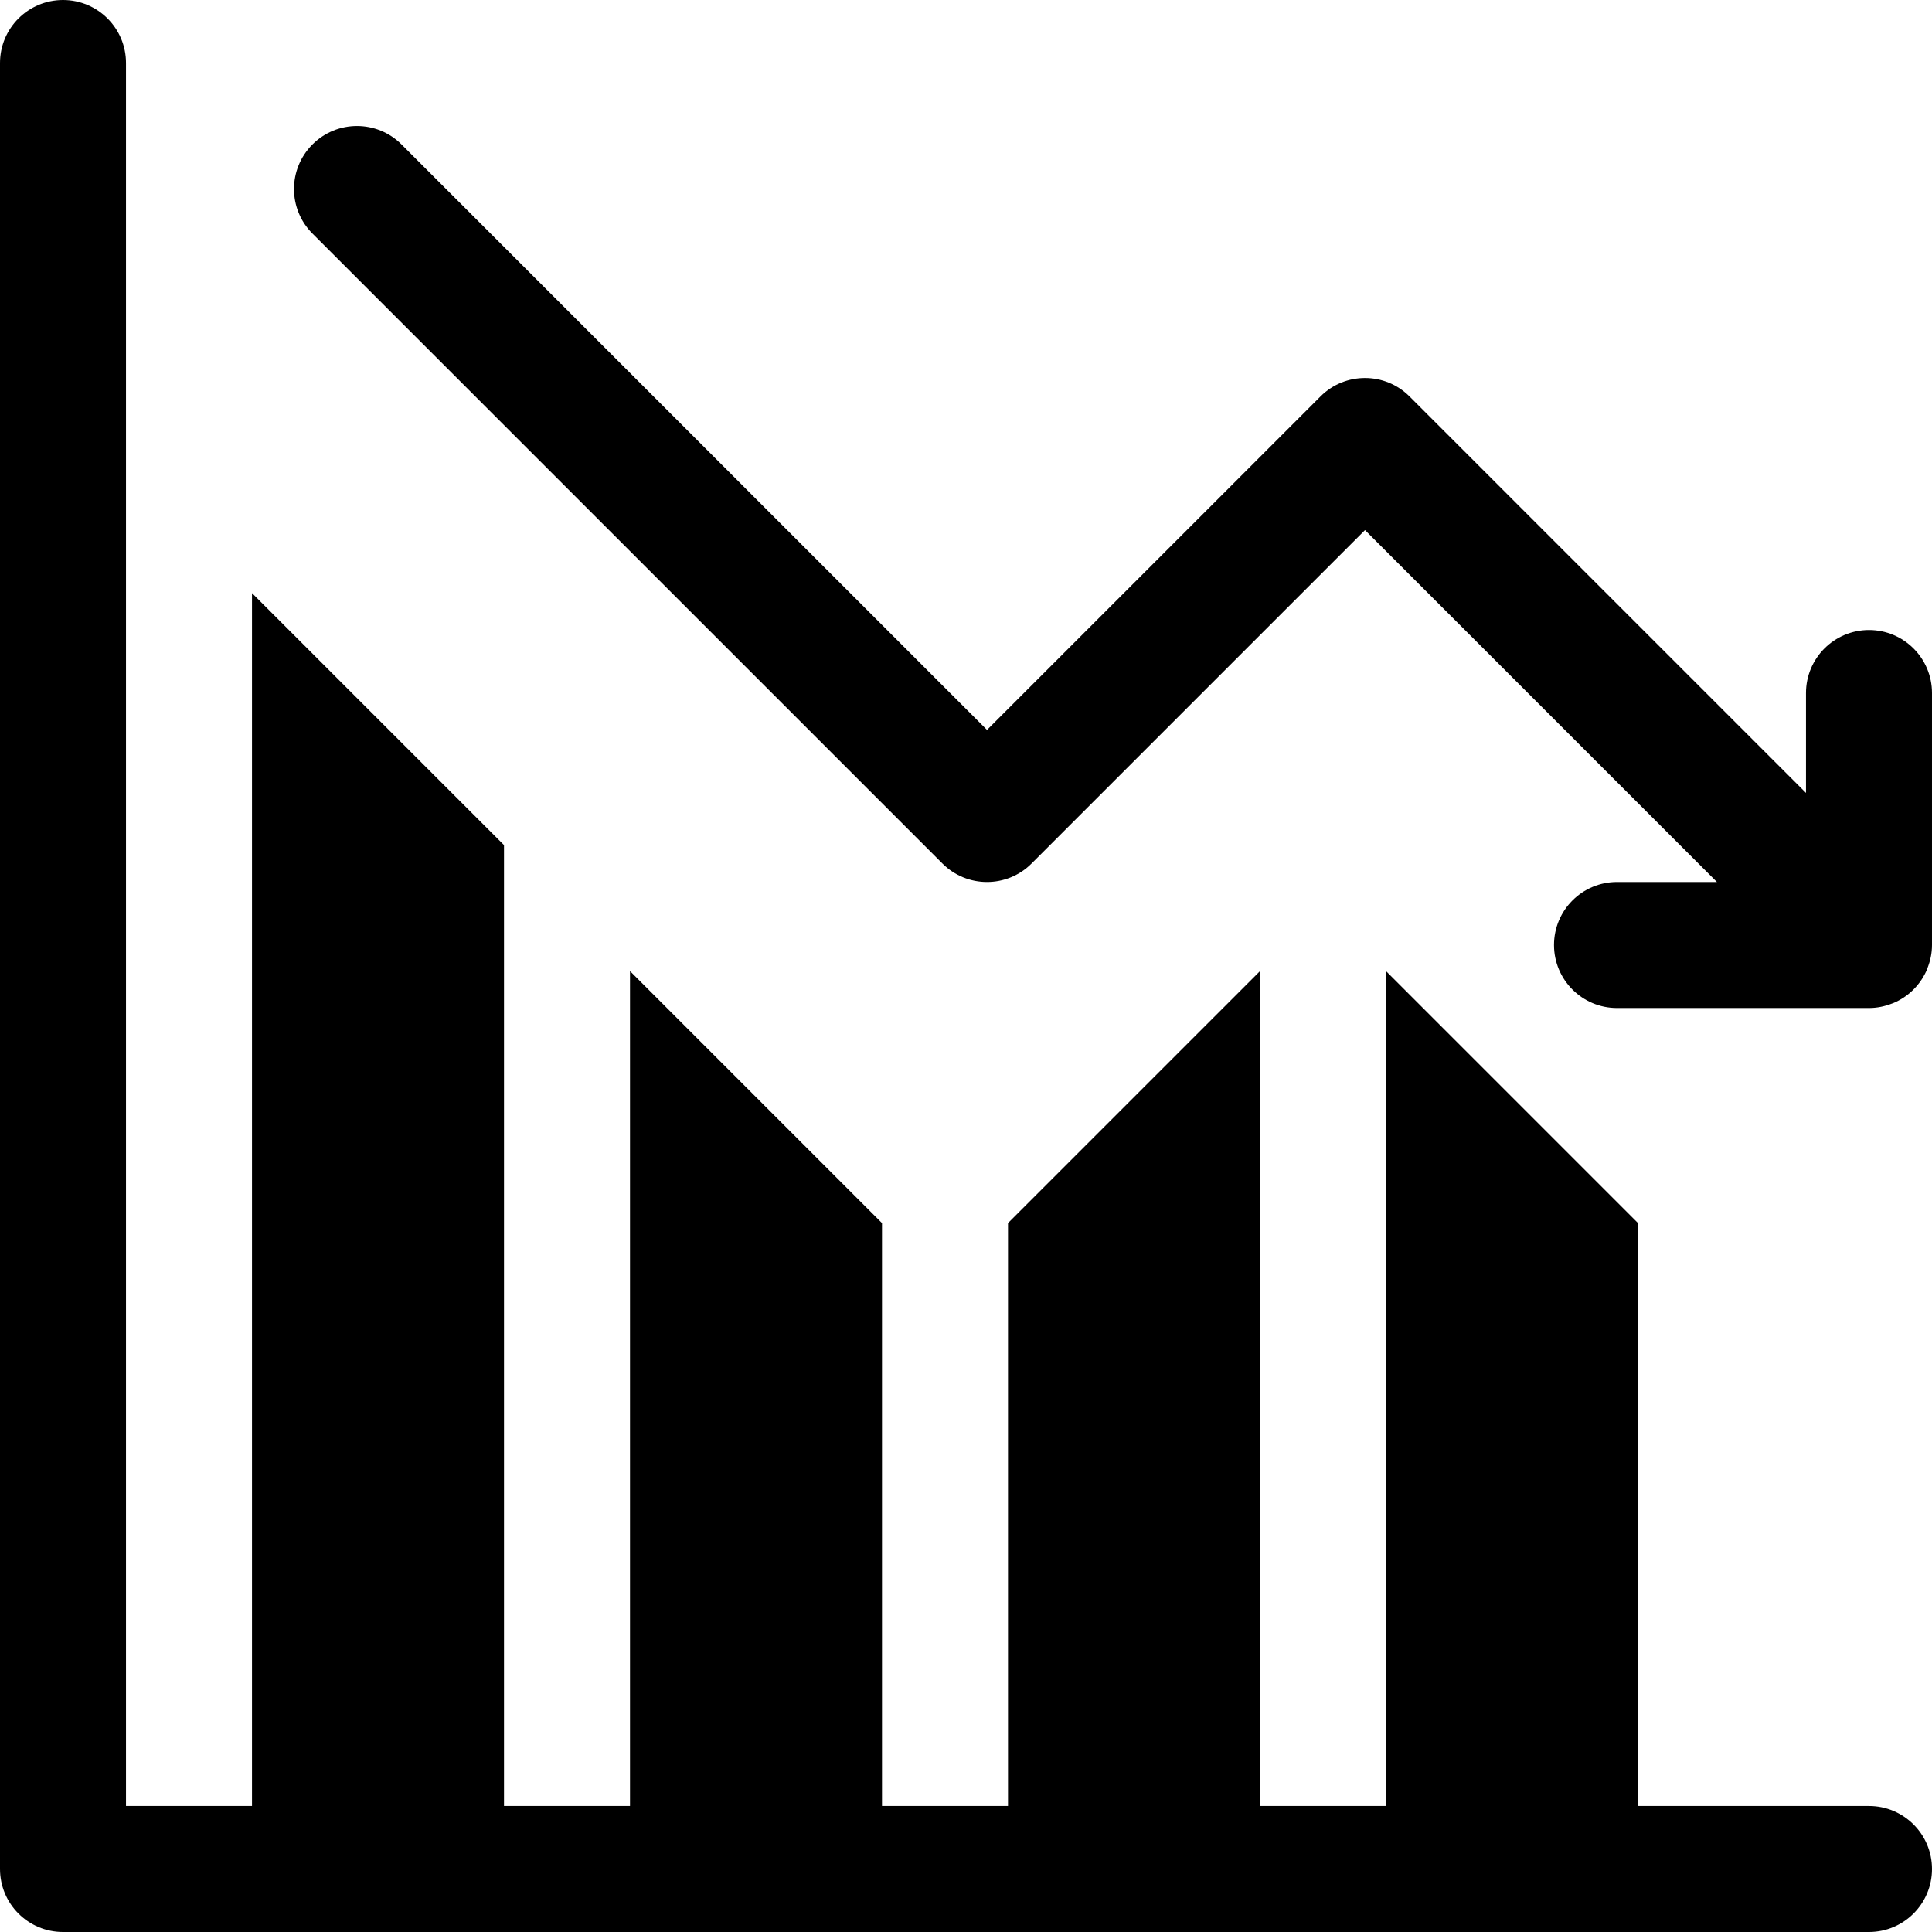 <?xml version="1.0" encoding="iso-8859-1"?>
<!-- Generator: Adobe Illustrator 19.0.0, SVG Export Plug-In . SVG Version: 6.00 Build 0)  -->
<svg xmlns="http://www.w3.org/2000/svg" xmlns:xlink="http://www.w3.org/1999/xlink" version="1.1" id="Layer_1" x="0px" y="0px" viewBox="0 0 512 512" style="enable-background:new 0 0 512 512;" xml:space="preserve">
<g>
	<g>
		<path d="M495.304,478.609h-61.217V324.13l-66.783-66.783v221.261h-33.391V257.348L267.13,324.13v154.478h-33.391V324.13    l-66.783-66.783v221.261h-33.391V223.957l-66.783-66.783v321.435H33.391V16.696C33.391,7.473,25.913,0,16.696,0S0,7.473,0,16.696    v478.609C0,504.527,7.479,512,16.696,512h478.609c9.217,0,16.696-7.473,16.696-16.696    C512,486.082,504.521,478.609,495.304,478.609z"/>
	</g>
</g>
<g>
	<g>
		<path d="M495.304,166.957c-9.217,0-16.696,7.473-16.696,16.696v26.478L373.543,105.065c-6.521-6.521-17.087-6.521-23.609,0    l-88.369,88.37L106.413,38.283c-6.521-6.521-17.087-6.521-23.609,0c-6.521,6.516-6.521,17.092,0,23.609L249.76,228.848    c6.521,6.521,17.087,6.521,23.609,0l88.37-88.37L455,233.739h-26.478c-9.217,0-16.696,7.473-16.696,16.696    c0,9.223,7.479,16.696,16.696,16.696h66.783c2.155,0,4.201-0.442,6.093-1.186c0.082-0.032,0.168-0.045,0.25-0.078    c4.113-1.693,7.394-4.973,9.088-9.086c0.034-0.085,0.047-0.171,0.08-0.256c0.742-1.891,1.184-3.935,1.184-6.089v-66.783    C512,174.43,504.521,166.957,495.304,166.957z"/>
	</g>
</g>
<g>
</g>
<g>
</g>
<g>
</g>
<g>
</g>
<g>
</g>
<g>
</g>
<g>
</g>
<g>
</g>
<g>
</g>
<g>
</g>
<g>
</g>
<g>
</g>
<g>
</g>
<g>
</g>
<g>
</g>
</svg>
